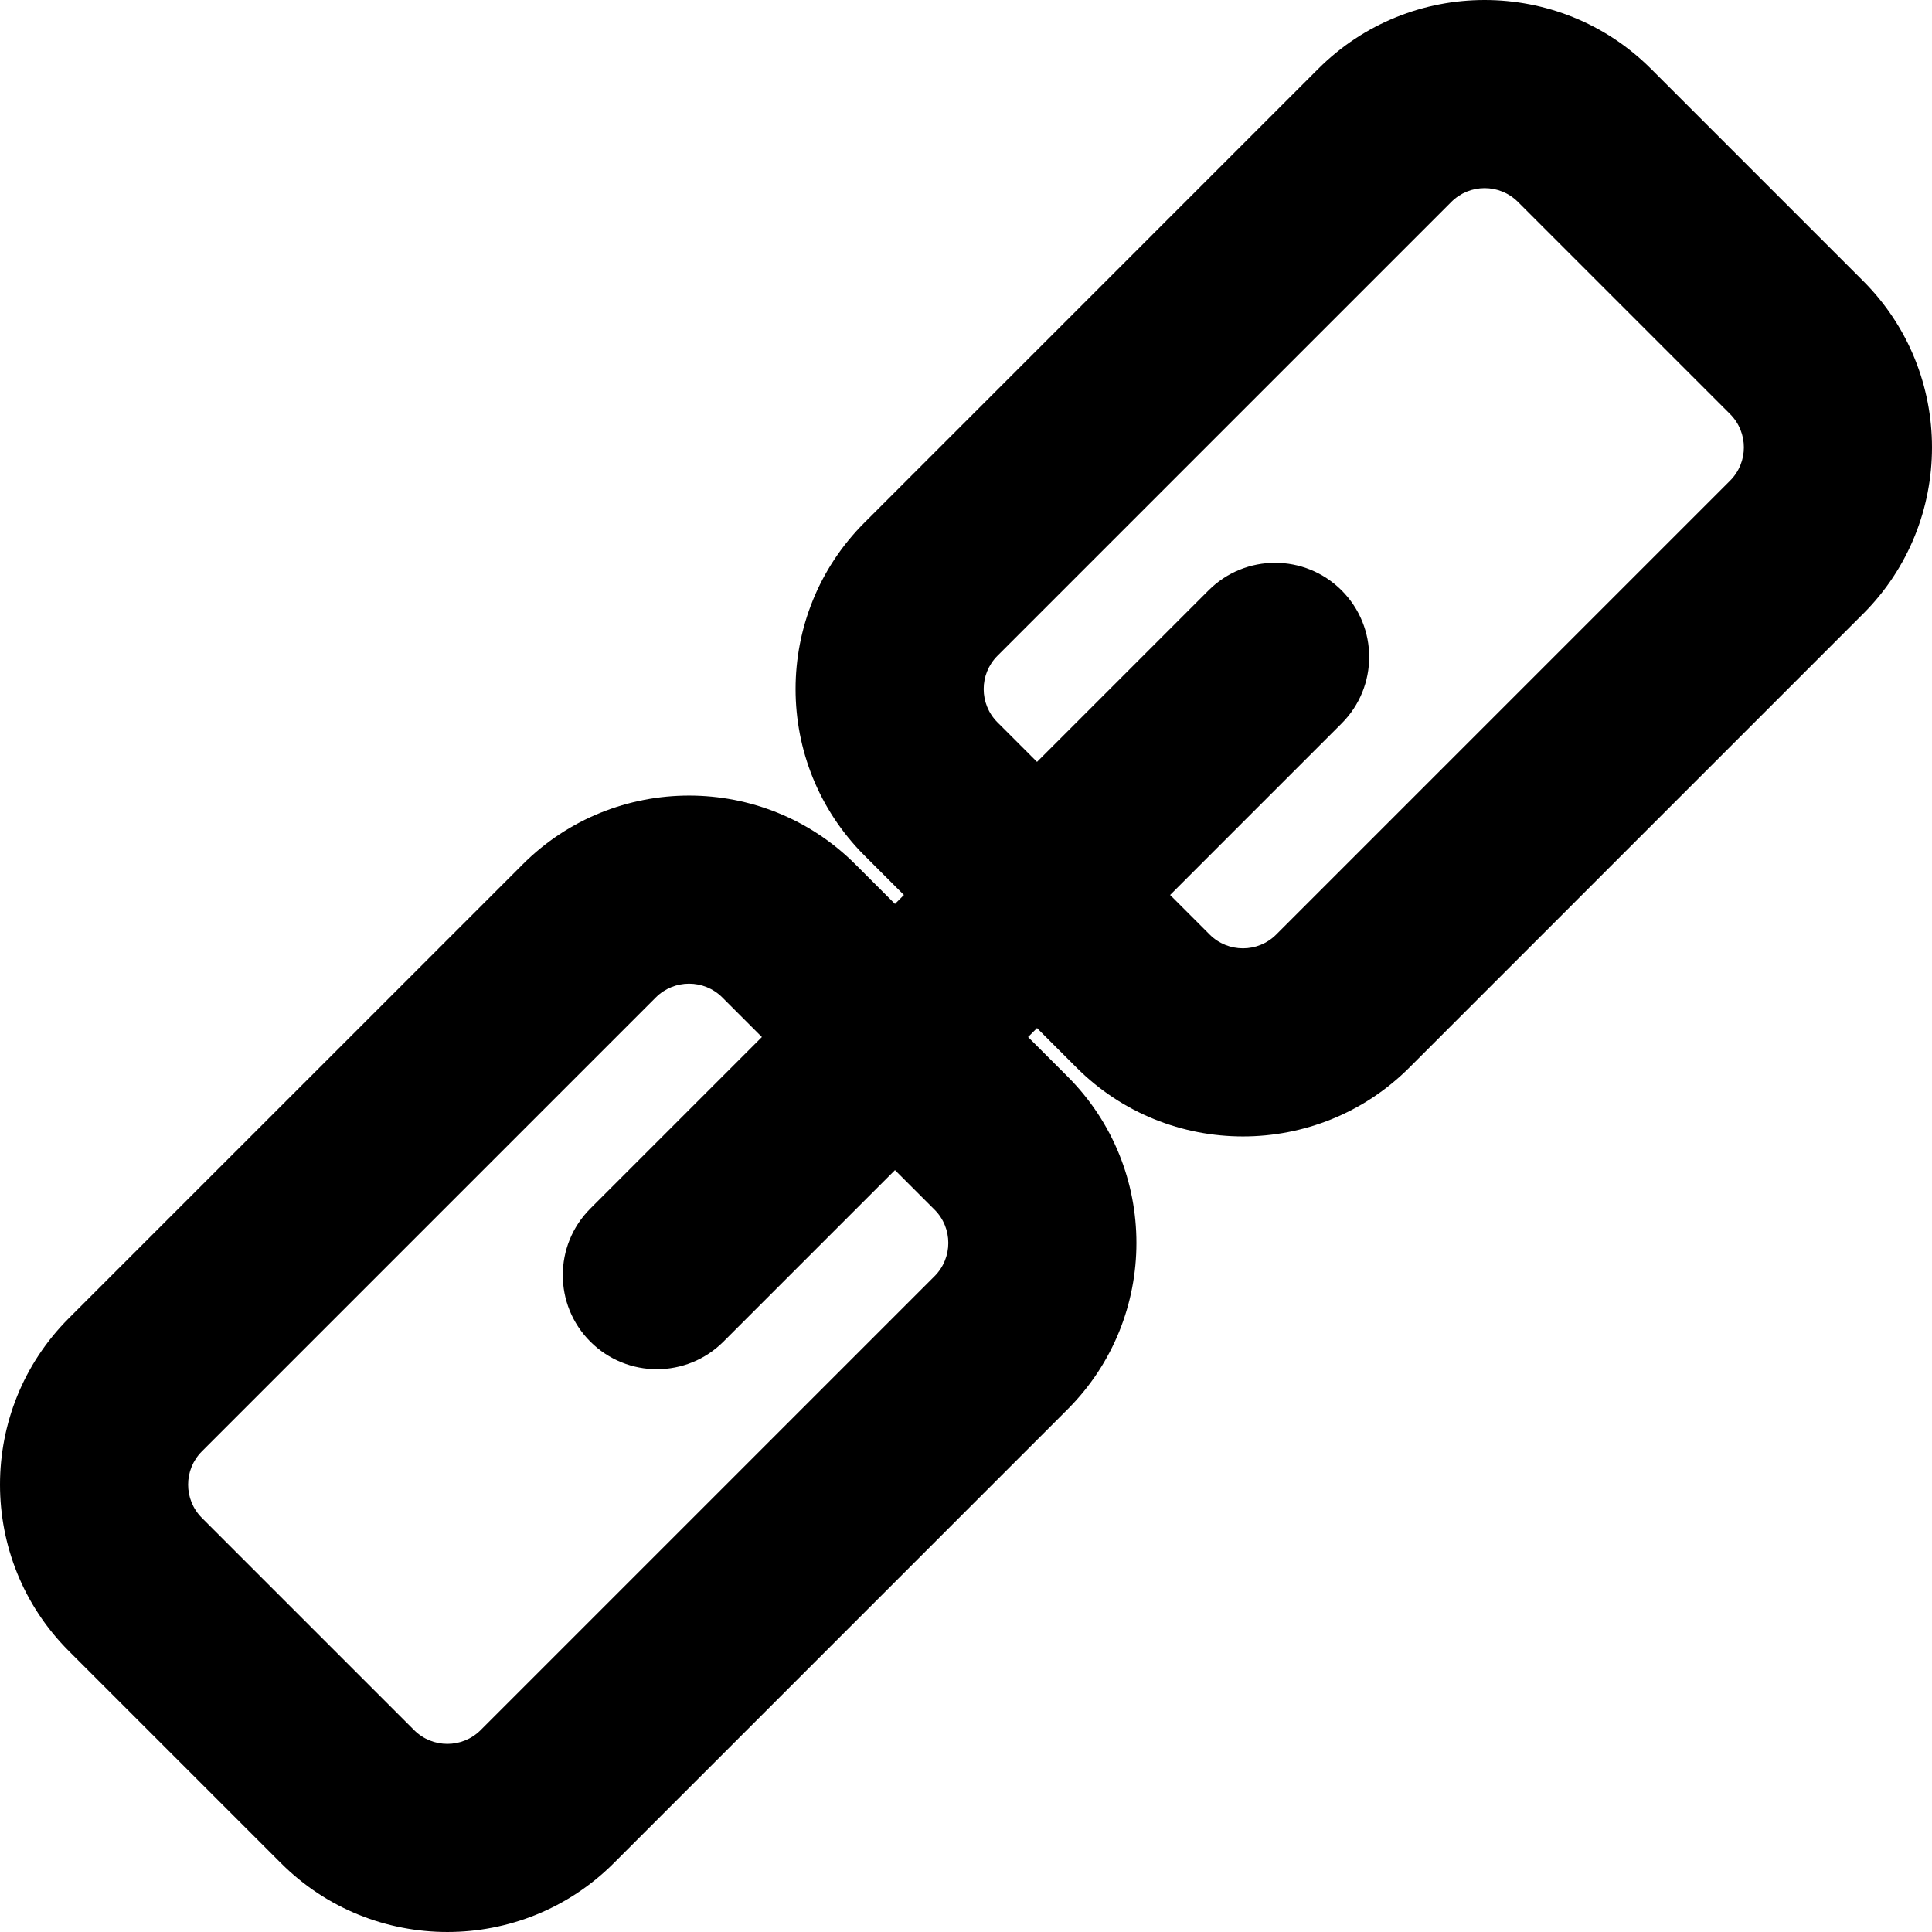 <?xml version="1.0" encoding="iso-8859-1"?>
<!-- Generator: Adobe Illustrator 19.0.0, SVG Export Plug-In . SVG Version: 6.00 Build 0)  -->
<svg version="1.1" id="Layer_1" xmlns="http://www.w3.org/2000/svg" xmlns:xlink="http://www.w3.org/1999/xlink" x="0px" y="0px"
	 viewBox="0 0 511.999 511.999" style="enable-background:new 0 0 511.999 511.999;" xml:space="preserve">
<g>
	<g>
		<path d="M493.768,74.472l-56.241-56.241c-24.308-24.306-63.859-24.308-88.17,0L229.065,138.524
			c-24.308,24.308-24.308,63.862,0,88.17l10.486,10.486l-2.372,2.372l-10.486-10.486c-24.308-24.306-63.859-24.308-88.17,0
			L18.231,349.357c-24.308,24.308-24.308,63.862,0,88.17l56.242,56.24c24.311,24.308,63.859,24.308,88.17,0l120.292-120.292
			c24.308-24.308,24.308-63.862,0-88.17l-10.486-10.486l2.372-2.372l10.486,10.486c24.311,24.308,63.859,24.308,88.17,0
			l120.291-120.292C518.076,138.333,518.076,98.78,493.768,74.472z M247.666,338.208L127.374,458.5
			c-4.86,4.865-12.772,4.863-17.633,0l-56.241-56.241c-4.862-4.86-4.862-12.772,0-17.633l120.292-120.292
			c4.862-4.864,12.774-4.862,17.633,0l10.486,10.486l-45.463,45.463c-9.738,9.74-9.738,25.53,0,35.268
			c9.739,9.739,25.531,9.737,35.268,0l45.463-45.463l10.486,10.486C252.528,325.435,252.528,333.346,247.666,338.208z
			 M458.5,127.373L338.208,247.665c-4.86,4.865-12.772,4.863-17.634,0l-10.486-10.486l45.457-45.457
			c9.738-9.739,9.738-25.53,0-35.268c-9.739-9.739-25.53-9.739-35.268,0L274.82,201.91l-10.486-10.486
			c-4.862-4.86-4.862-12.772,0-17.634L384.626,53.498c4.862-4.864,12.774-4.862,17.633,0l56.241,56.241
			C463.363,114.601,463.363,122.512,458.5,127.373z"/>
	</g>
</g>
<g>
</g>
<g>
</g>
<g>
</g>
<g>
</g>
<g>
</g>
<g>
</g>
<g>
</g>
<g>
</g>
<g>
</g>
<g>
</g>
<g>
</g>
<g>
</g>
<g>
</g>
<g>
</g>
<g>
</g>
</svg>
